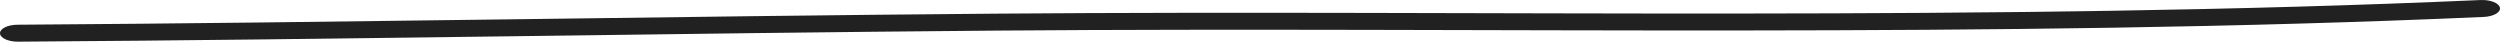 <svg width="240" height="4" viewBox="0 0 240 4" fill="none" xmlns="http://www.w3.org/2000/svg">
<path fill-rule="evenodd" clip-rule="evenodd" d="M238.456 1.625C191.183 3.718 143.111 2.56 95.718 2.937C64.38 3.189 33.04 3.797 1.724 4C0.785 4.005 0.013 3.647 0 3.197C-0.012 2.747 0.739 2.379 1.678 2.373C32.99 2.17 64.327 1.562 95.662 1.31C142.969 0.933 190.951 2.094 238.139 0.003C239.075 -0.037 239.902 0.291 239.993 0.738C240.078 1.186 239.386 1.581 238.456 1.625Z" fill="#212121"/>
</svg>
